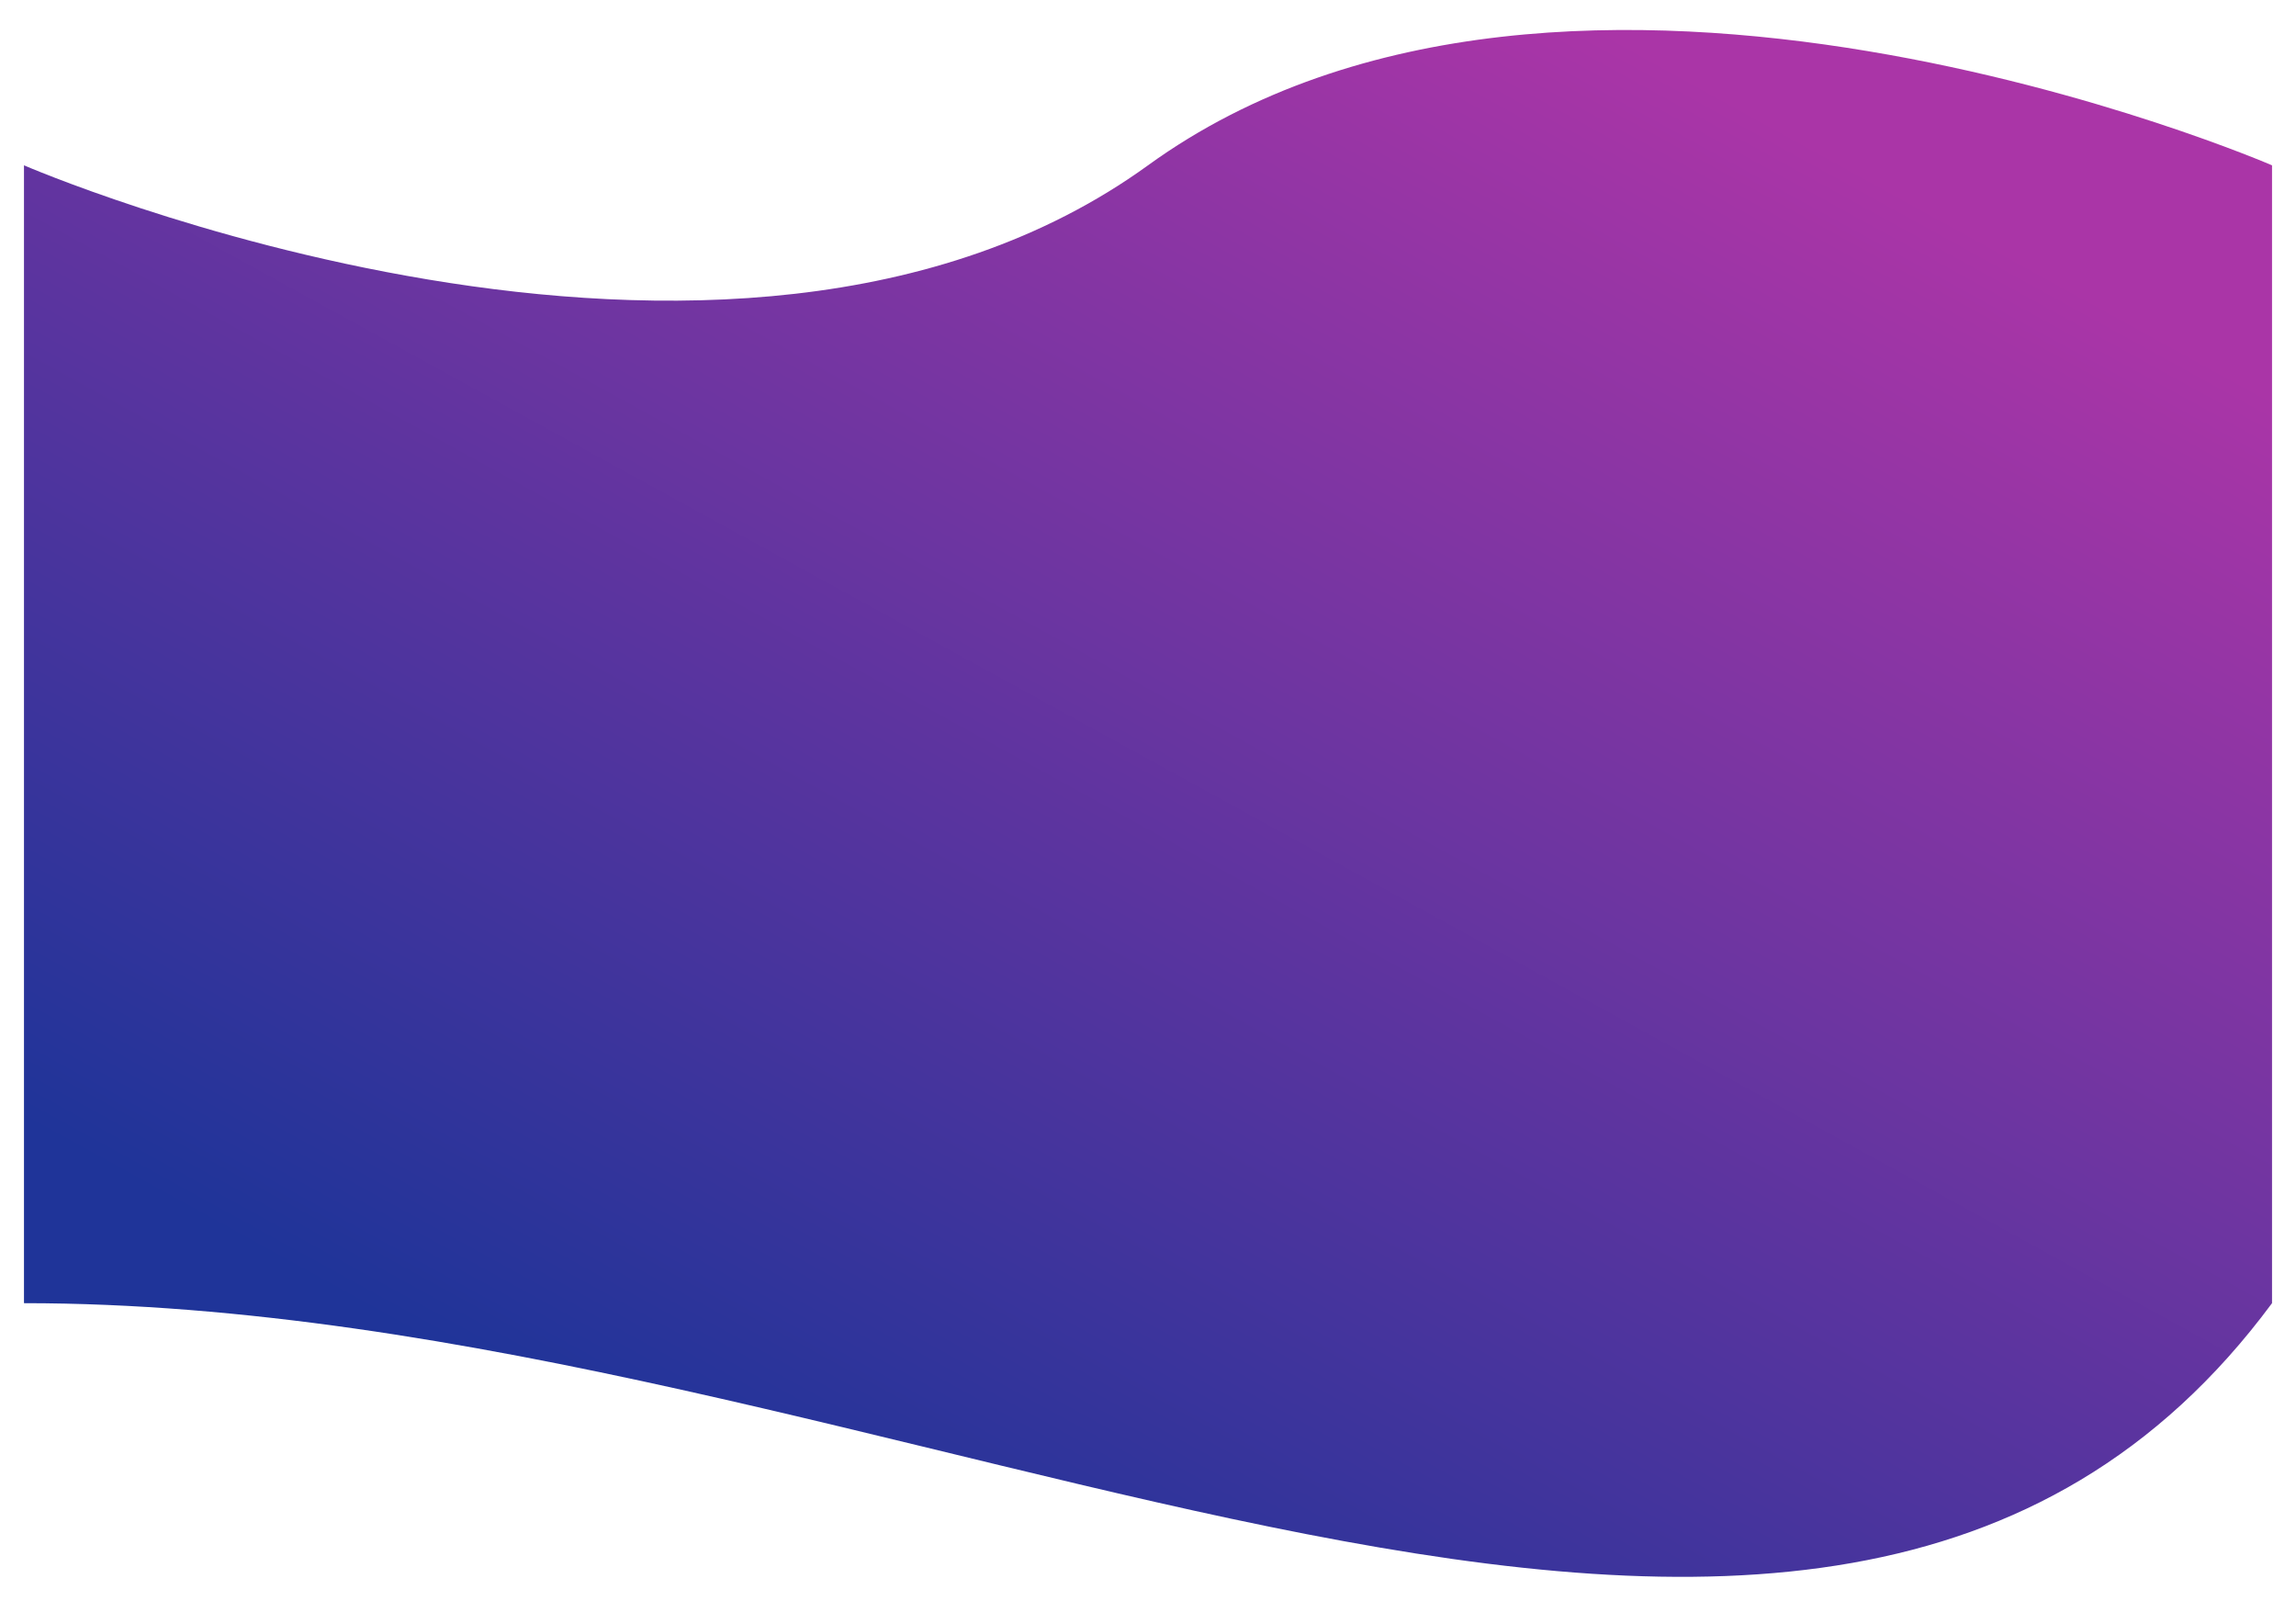 <svg width="383" height="267" viewBox="0 0 383 267" fill="none" xmlns="http://www.w3.org/2000/svg">
<g filter="url(#filter0_d)">
<path d="M379 212.354C302.958 315.058 150.447 212.354 4 212.354L4 22.575C4 22.575 121.318 73.369 191.5 22.575C261.682 -28.219 379 22.575 379 22.575L379 212.354Z" fill="url(#paint0_linear)"/>
</g>
<defs>
<filter id="filter0_d" x="0" y="0" width="383" height="267" filterUnits="userSpaceOnUse" color-interpolation-filters="sRGB">
<feFlood flood-opacity="0" result="BackgroundImageFix"/>
<feColorMatrix in="SourceAlpha" type="matrix" values="0 0 0 0 0 0 0 0 0 0 0 0 0 0 0 0 0 0 127 0"/>
<feOffset dy="5"/>
<feGaussianBlur stdDeviation="2"/>
<feColorMatrix type="matrix" values="0 0 0 0 0 0 0 0 0 0 0 0 0 0 0 0 0 0 0.25 0"/>
<feBlend mode="normal" in2="BackgroundImageFix" result="effect1_dropShadow"/>
<feBlend mode="normal" in="SourceGraphic" in2="effect1_dropShadow" result="shape"/>
</filter>
<linearGradient id="paint0_linear" x1="134.208" y1="253.611" x2="272.233" y2="2.435" gradientUnits="userSpaceOnUse">
<stop stop-color="#1F3499"/>
<stop offset="1" stop-color="#AA35A7"/>
</linearGradient>
</defs>
</svg>
